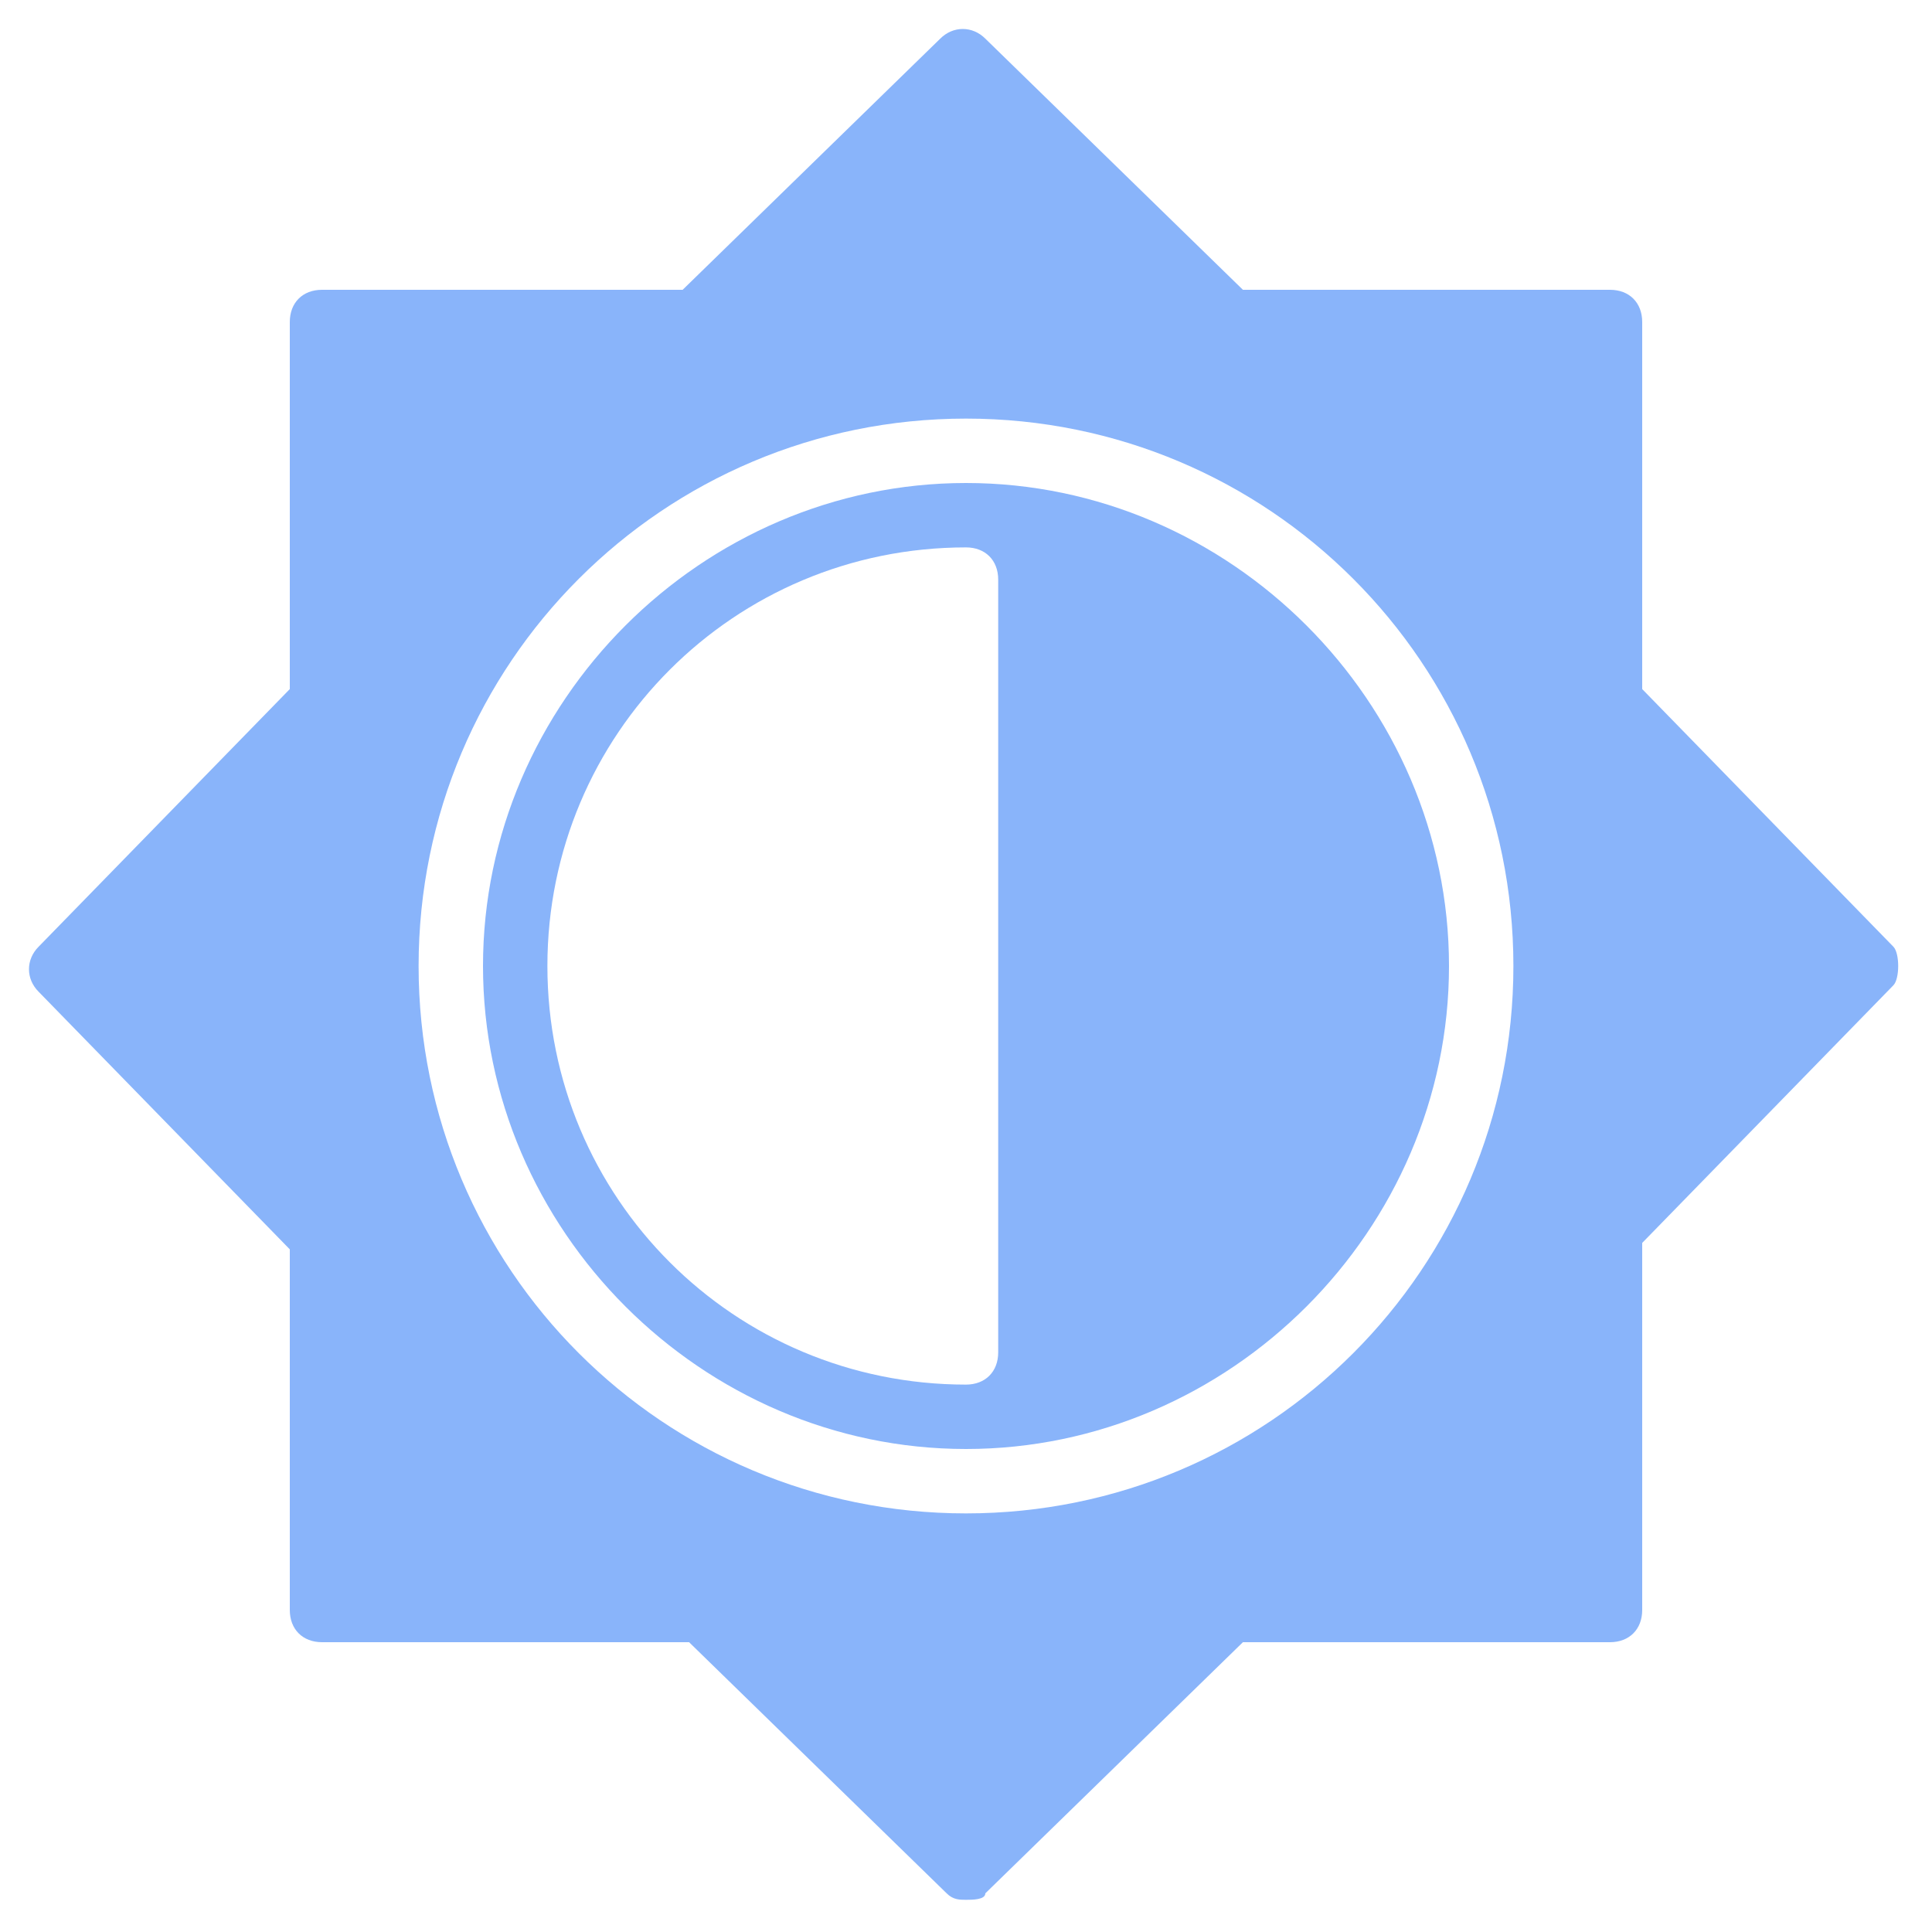 <svg t="1695562060720" class="icon" viewBox="0 0 1024 1024" version="1.1" xmlns="http://www.w3.org/2000/svg" p-id="20880" width="200" height="200"><path d="M512 256c-139.947 0-256 116.053-256 256s116.053 256 256 256 256-116.053 256-256-116.053-256-256-256z m17.067 460.8c0 10.24-6.827 17.067-17.067 17.067-122.88 0-221.867-98.987-221.867-221.867s98.987-221.867 221.867-221.867c10.24 0 17.067 6.827 17.067 17.067v409.6z" fill="#89b4fa" p-id="20881"></path><path d="M1003.52 501.76l-133.12-136.533V170.667c0-10.24-6.827-17.067-17.067-17.067h-194.56l-136.533-133.12c-6.827-6.827-17.067-6.827-23.893 0l-136.533 133.12H170.667c-10.24 0-17.067 6.827-17.067 17.067v194.56l-133.12 136.533c-6.827 6.827-6.827 17.067 0 23.893l133.12 136.533V853.333c0 10.24 6.827 17.067 17.067 17.067h194.56l136.533 133.12c3.413 3.413 6.827 3.413 10.24 3.413s10.24 0 10.24-3.413l136.533-133.12H853.333c10.24 0 17.067-6.827 17.067-17.067v-194.56l133.12-136.533c3.413-3.413 3.413-17.067 0-20.48zM512 802.133c-160.427 0-290.133-129.707-290.133-290.133s129.707-290.133 290.133-290.133 290.133 129.707 290.133 290.133-129.707 290.133-290.133 290.133z" fill="#89b4fa" p-id="20882"></path></svg>
